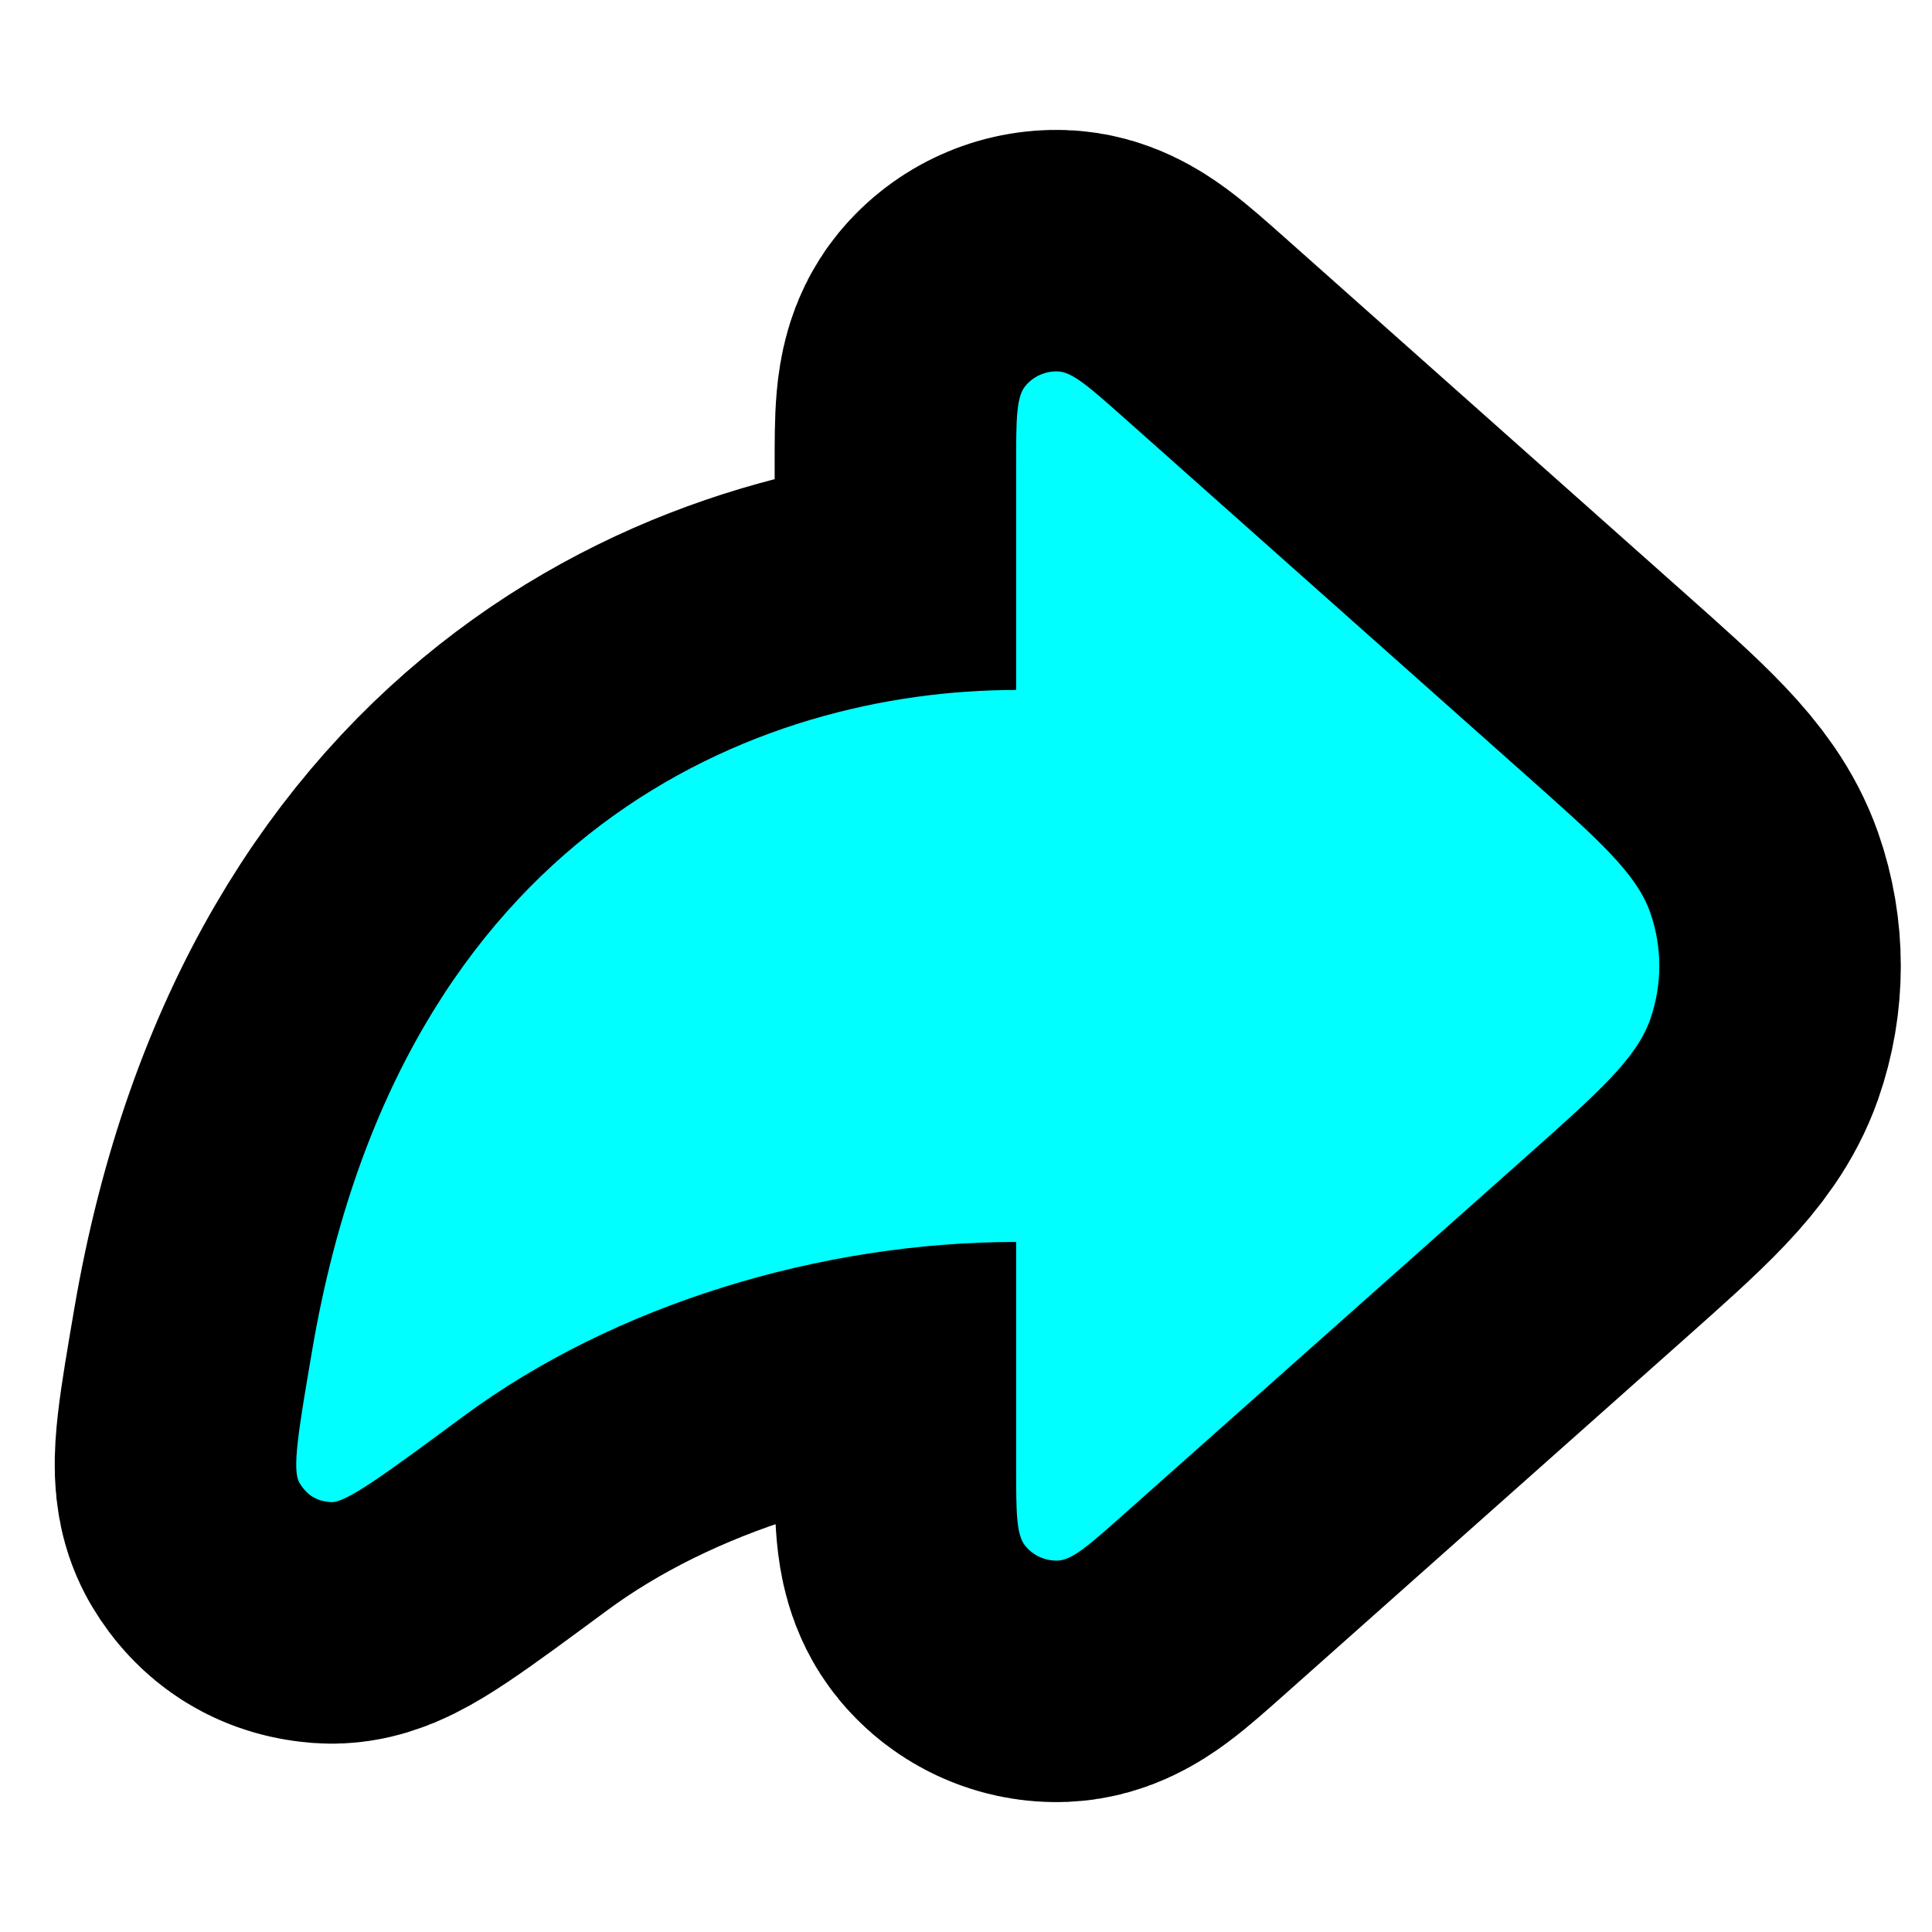 <svg width="800px" height="800px" viewBox="0 0 24 24" xmlns="http://www.w3.org/2000/svg">

<rect x="0" fill="none" width="100" height="100"/>

<g>

<path fill="none" stroke="black" stroke-width="6px" stroke-line-join="round" stroke-linecap="round" d="M13.955 5.183L18.932 9.608C19.863 10.435 20.328 10.849 20.5 11.337C20.65 11.766 20.65 12.233 20.5 12.662C20.328 13.151 19.863 13.564 18.932 14.392L13.955 18.816C13.532 19.192 13.321 19.379 13.142 19.386C12.986 19.392 12.836 19.325 12.737 19.204C12.623 19.066 12.623 18.783 12.623 18.218V15.428C10.195 15.428 7.63 16.208 5.758 17.593C4.783 18.313 4.295 18.674 4.11 18.66C3.929 18.646 3.814 18.575 3.72 18.42C3.624 18.26 3.709 17.762 3.879 16.767C4.984 10.3 9.434 8.571 12.623 8.571V5.781C12.623 5.216 12.623 4.934 12.737 4.795C12.836 4.675 12.986 4.608 13.142 4.614C13.321 4.62 13.532 4.808 13.955 5.183Z"/>

<path fill="cyan" d="M13.955 5.183L18.932 9.608C19.863 10.435 20.328 10.849 20.5 11.337C20.65 11.766 20.65 12.233 20.5 12.662C20.328 13.151 19.863 13.564 18.932 14.392L13.955 18.816C13.532 19.192 13.321 19.379 13.142 19.386C12.986 19.392 12.836 19.325 12.737 19.204C12.623 19.066 12.623 18.783 12.623 18.218V15.428C10.195 15.428 7.63 16.208 5.758 17.593C4.783 18.313 4.295 18.674 4.11 18.66C3.929 18.646 3.814 18.575 3.72 18.42C3.624 18.26 3.709 17.762 3.879 16.767C4.984 10.3 9.434 8.571 12.623 8.571V5.781C12.623 5.216 12.623 4.934 12.737 4.795C12.836 4.675 12.986 4.608 13.142 4.614C13.321 4.62 13.532 4.808 13.955 5.183Z"/>

</g>

</svg>
